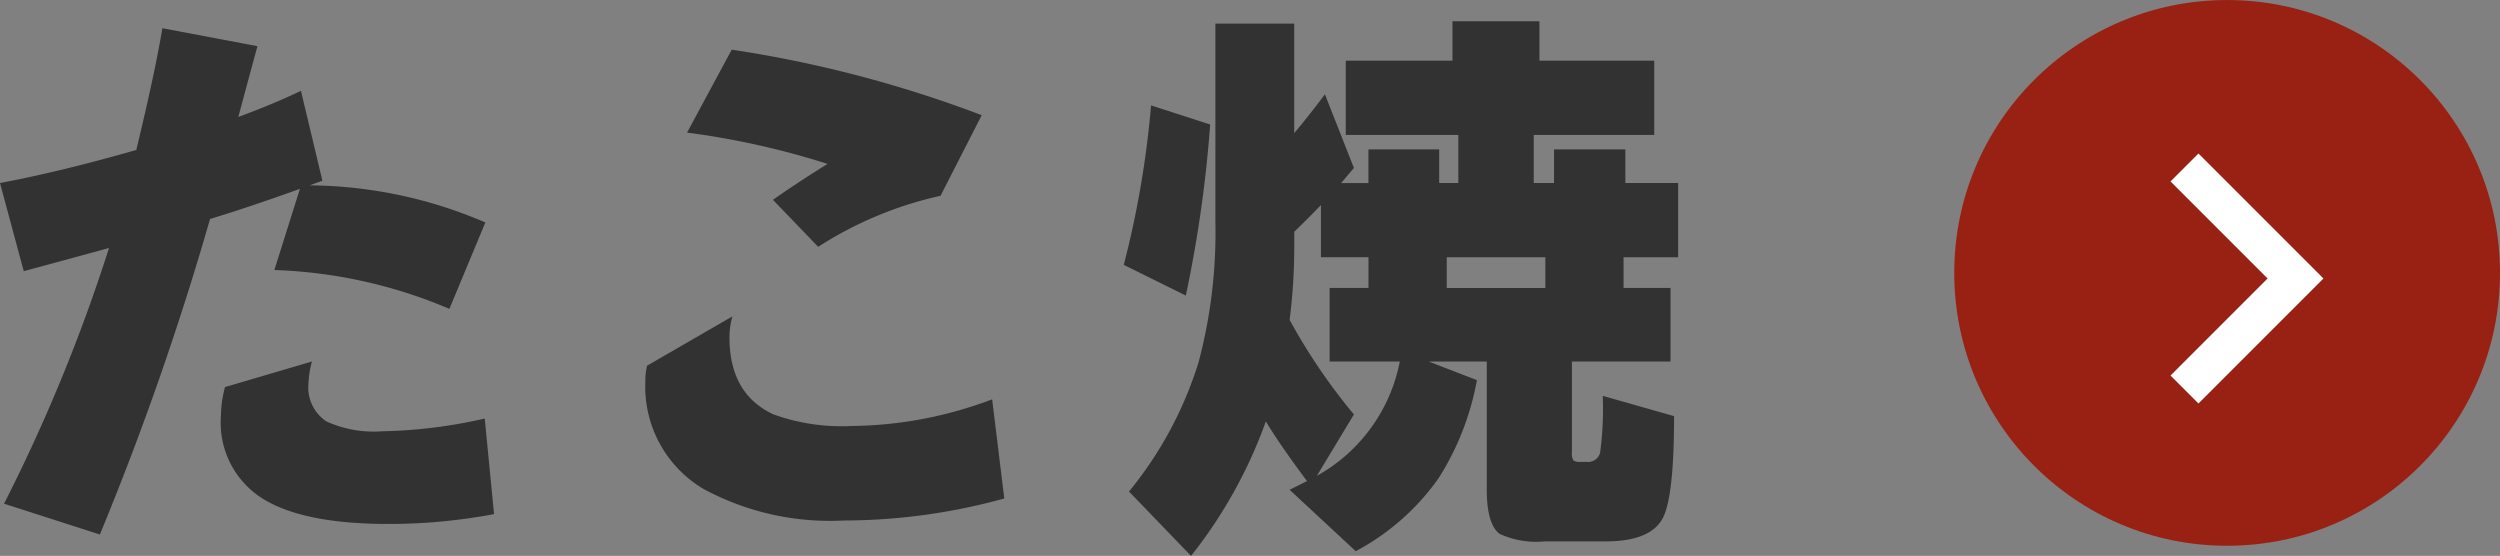 <svg xmlns="http://www.w3.org/2000/svg" width="146.586" height="32.594" viewBox="0 0 146.586 32.594"><rect x="0" y="0" width="146.586" height="32.594" fill="#808080" stroke="none"/><g transform="translate(-122.414 -11892.5)"><path d="M30.872-16.456,28.764-11.39A28.584,28.584,0,0,0,18.5-13.668l1.5-4.76q-2.924,1.054-5.27,1.768a174.957,174.957,0,0,1-6.46,18.5L2.652.034A100.214,100.214,0,0,0,8.806-14.96q-.34.1-5,1.36L2.414-18.768q3.6-.68,7.99-1.938,1.088-4.488,1.53-7.14l5.576,1.054q-.374,1.36-1.122,4.148,2.04-.748,3.672-1.53l1.258,5.27-.748.272A26.515,26.515,0,0,1,30.872-16.456Zm.51,17.1a33.266,33.266,0,0,1-6.188.578q-4.726,0-7.106-1.326a5.247,5.247,0,0,1-2.72-5,6.805,6.805,0,0,1,.238-1.7l5.1-1.5A5.667,5.667,0,0,0,20.5-7a2.383,2.383,0,0,0,1.054,2.21,6.684,6.684,0,0,0,3.264.578,29.111,29.111,0,0,0,6.018-.748ZM59.976-22.746,57.562-18.02a22.042,22.042,0,0,0-7.174,2.992l-2.652-2.754q1.292-.918,3.2-2.108A47.154,47.154,0,0,0,42.7-21.726l2.618-4.862A70.827,70.827,0,0,1,59.976-22.746ZM61.3-.272A35.583,35.583,0,0,1,51.884,1.02,15.62,15.62,0,0,1,43.69-.816a6.967,6.967,0,0,1-3.434-6.358,3.385,3.385,0,0,1,.1-.884l5-2.89a4.555,4.555,0,0,0-.17,1.224q0,3.332,2.584,4.522a11.726,11.726,0,0,0,4.556.68,23.852,23.852,0,0,0,8.262-1.564ZM93.024-12.614v-1.8h-5.78v1.8ZM79.866-17.476q-.782.816-1.564,1.564v.884a33.974,33.974,0,0,1-.272,4.284A34.531,34.531,0,0,0,81.8-5.2L79.628-1.6A9.8,9.8,0,0,0,84.49-8.3H80.376v-4.318h2.278v-1.8H79.866ZM81.8-19.652l-.748.884h1.6V-20.74H86.8v1.972h1.122V-21.59h-6.6v-4.352h6.256v-2.312h5.1v2.312h6.732v4.352H92.344v2.822h1.19V-20.74h4.182v1.972h3.094v4.352h-3.2v1.8h2.754V-8.3h-5.78v5.27a.932.932,0,0,0,.085.527.672.672,0,0,0,.425.085h.34a.731.731,0,0,0,.8-.527A19.323,19.323,0,0,0,96.39-6.29l4.182,1.19q0,4.658-.646,5.95-.714,1.394-3.366,1.394H92.99A5.15,5.15,0,0,1,90.338,1.8q-.748-.578-.748-2.584V-8.3h-3.4l2.822,1.088a16.03,16.03,0,0,1-2.244,5.746,13.905,13.905,0,0,1-4.862,4.284L78.03-.782l1.02-.51q-1.6-2.142-2.414-3.5A27.652,27.652,0,0,1,72.25,3.094L68.612-.68a22.38,22.38,0,0,0,4.08-7.582,29.621,29.621,0,0,0,.986-8.228V-28.118H78.3v6.426q.884-1.054,1.8-2.278ZM73.372-22.2a74.658,74.658,0,0,1-1.428,10.03l-3.638-1.8a56.222,56.222,0,0,0,1.6-9.35Z" transform="translate(120 11922)" fill="#323232"/><g transform="translate(237.12 11892.389)"><circle cx="16" cy="16" r="16" transform="translate(-0.12 0.112)" fill="#992113"/><g transform="translate(12.561 9.111)"><path d="M1.638,14.658,0,13.02,5.691,7.329,0,1.638,1.638,0,8.967,7.329Z" fill="#fff"/></g></g></g></svg>